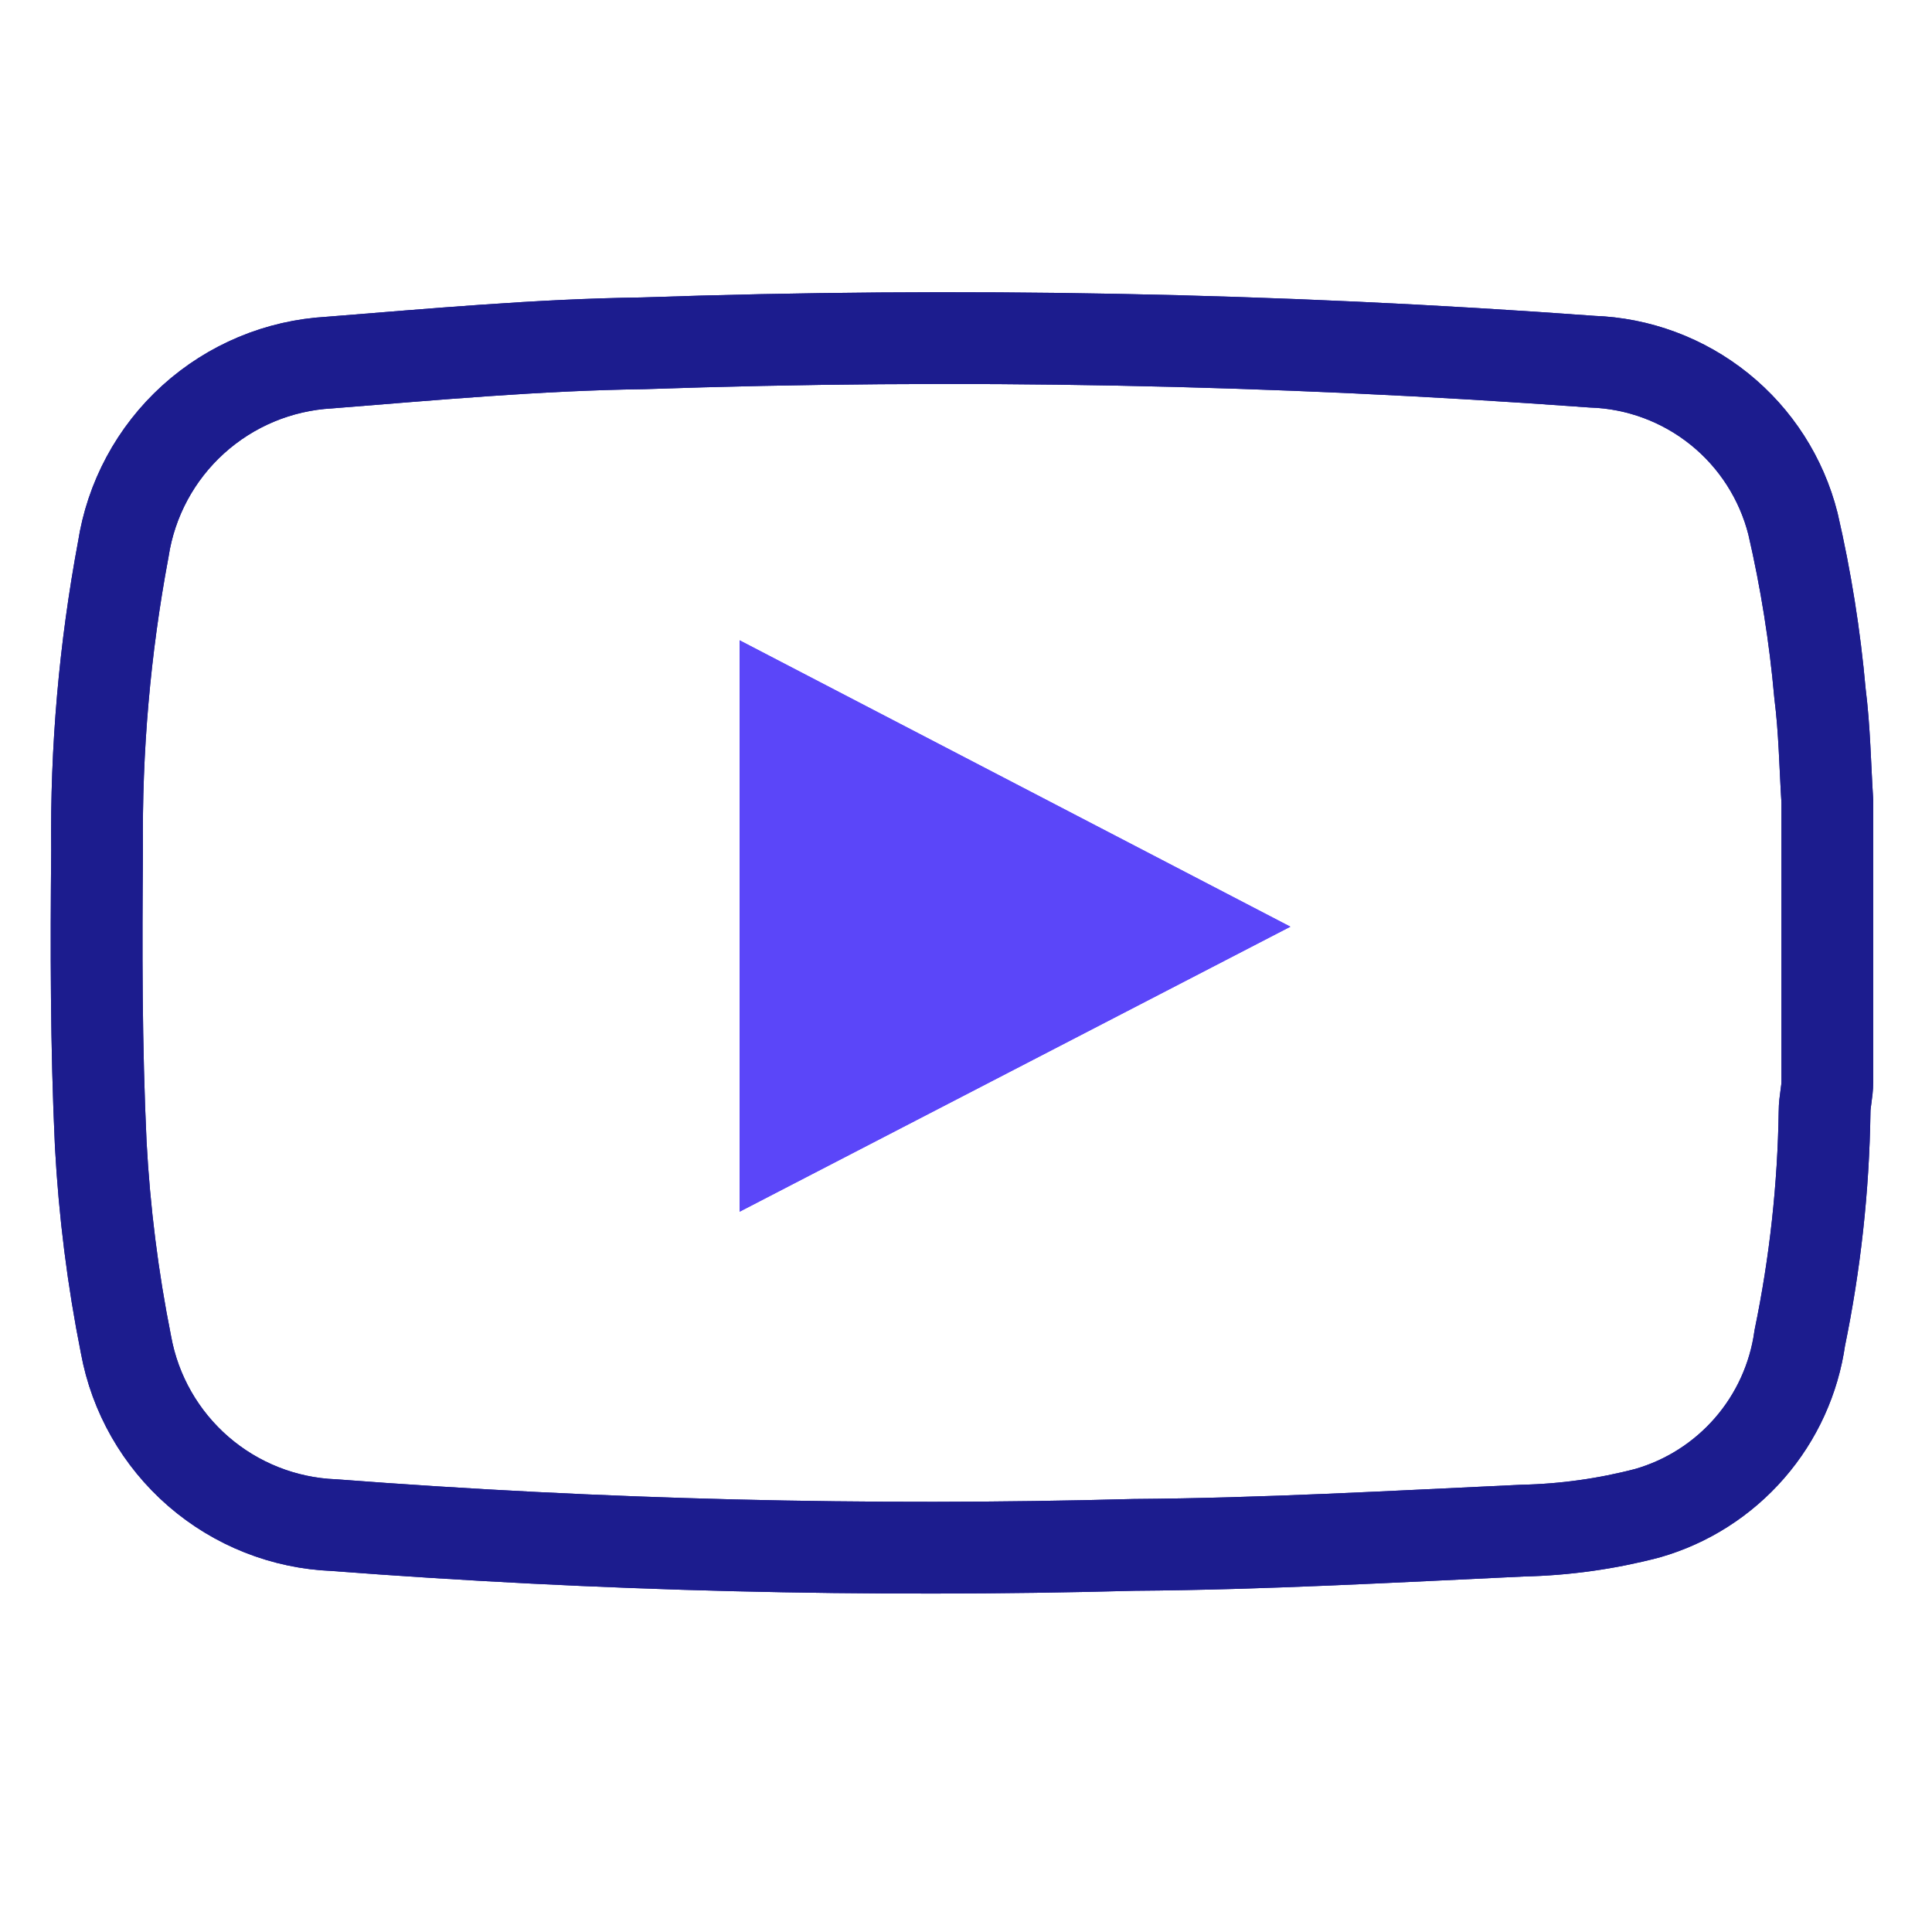 <svg width="40" height="40" viewBox="0 0 40 40" fill="none" xmlns="http://www.w3.org/2000/svg">
<path d="M37.833 16.591V22.397C37.833 22.606 37.776 22.806 37.776 23.015C37.753 24.589 37.581 26.157 37.263 27.699C37.144 28.544 36.783 29.337 36.223 29.981C35.663 30.625 34.929 31.094 34.108 31.329C33.264 31.55 32.397 31.671 31.524 31.69C28.844 31.814 26.165 31.966 23.485 31.985C17.958 32.134 12.426 31.997 6.913 31.576C5.878 31.535 4.888 31.142 4.106 30.464C3.324 29.785 2.795 28.861 2.609 27.842C2.335 26.472 2.161 25.084 2.086 23.69C1.991 21.666 1.991 19.632 2.01 17.599C1.986 15.511 2.168 13.427 2.552 11.375C2.711 10.339 3.222 9.389 3.999 8.685C4.776 7.981 5.771 7.565 6.818 7.507C8.975 7.336 11.142 7.137 13.308 7.108C19.86 6.883 26.42 7.009 32.959 7.488C33.922 7.52 34.849 7.865 35.6 8.47C36.351 9.075 36.884 9.907 37.121 10.842C37.389 12 37.576 13.175 37.681 14.358C37.776 15.109 37.786 15.85 37.833 16.591Z" stroke="#1C1C8E" stroke-width="1.9" stroke-miterlimit="10"/>
<path d="M15.313 25.087L26.716 19.186L15.313 13.257V25.087Z" fill="#5B46F9"/>
<path d="M37.833 16.591V22.397C37.833 22.606 37.776 22.806 37.776 23.015C37.753 24.589 37.581 26.157 37.263 27.699C37.144 28.544 36.783 29.337 36.223 29.981C35.663 30.625 34.929 31.094 34.108 31.329C33.264 31.55 32.397 31.671 31.524 31.69C28.844 31.814 26.165 31.966 23.485 31.985C17.958 32.134 12.426 31.997 6.913 31.576C5.878 31.535 4.888 31.142 4.106 30.464C3.324 29.785 2.795 28.861 2.609 27.842C2.335 26.472 2.161 25.084 2.086 23.69C1.991 21.666 1.991 19.632 2.01 17.599C1.986 15.511 2.168 13.427 2.552 11.375C2.711 10.339 3.222 9.389 3.999 8.685C4.776 7.981 5.771 7.565 6.818 7.507C8.975 7.336 11.142 7.137 13.308 7.108C19.86 6.883 26.42 7.009 32.959 7.488C33.922 7.52 34.849 7.865 35.6 8.47C36.351 9.075 36.884 9.907 37.121 10.842C37.389 12 37.576 13.175 37.681 14.358C37.776 15.109 37.786 15.85 37.833 16.591Z" stroke="#1C1C8E" stroke-width="1.9" stroke-miterlimit="10"/>
<path d="M15.313 25.087L26.716 19.186L15.313 13.257V25.087Z" fill="#5B46F9"/>
</svg>
